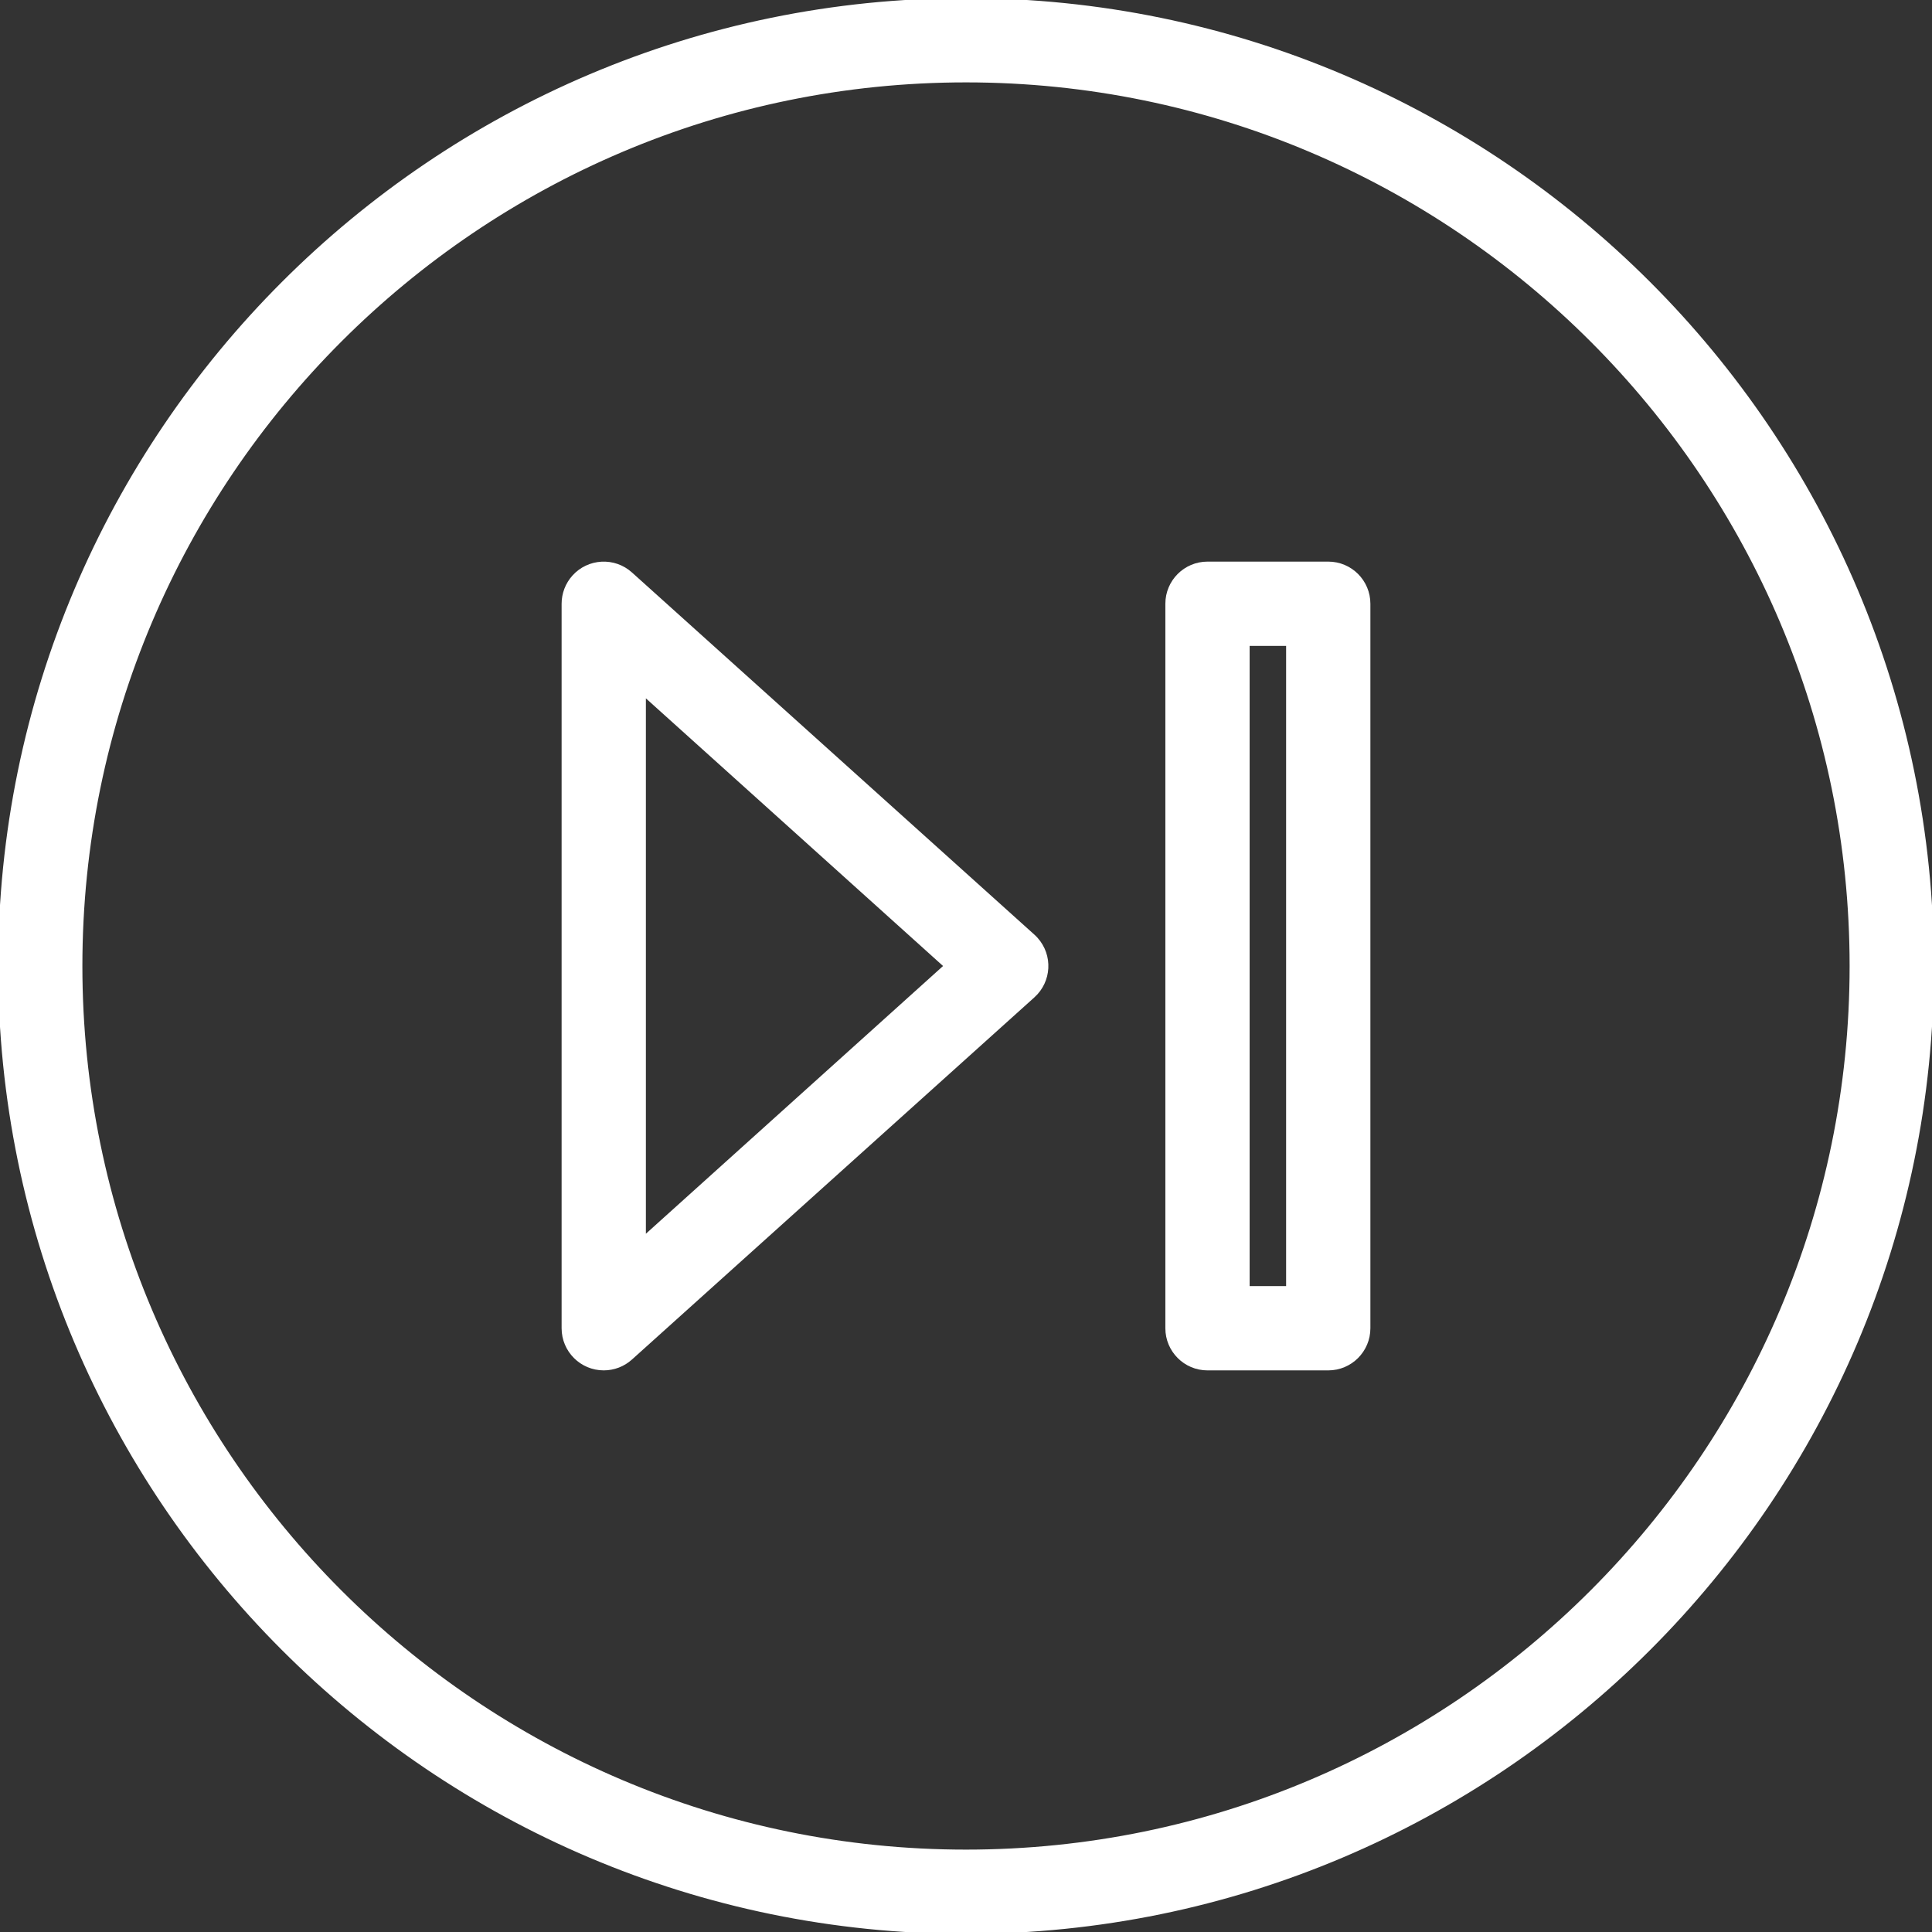 <!DOCTYPE svg PUBLIC "-//W3C//DTD SVG 1.1//EN" "http://www.w3.org/Graphics/SVG/1.1/DTD/svg11.dtd">

<!-- Uploaded to: SVG Repo, www.svgrepo.com, Transformed by: SVG Repo Mixer Tools -->
<svg fill="#ffffff" height="45px" width="45px" version="1.1" id="Layer_1" xmlns="http://www.w3.org/2000/svg" xmlns:xlink="http://www.w3.org/1999/xlink" viewBox="0 0 512 512" xml:space="preserve" stroke="#ffffff">

<rect x="0" y="0" width="512" height="512" fill="#333333" stroke="none"/>

<g id="SVGRepo_bgCarrier" stroke-width="0"/>

<g id="SVGRepo_tracerCarrier" stroke-linecap="round" stroke-linejoin="round"/>

<g id="SVGRepo_iconCarrier"> <g> <g> <g> <path d="M256,0C114.848,0,0,114.848,0,256s114.848,256,256,256s256-114.848,256-256S397.152,0,256,0z M256,490.667 C126.603,490.667,21.333,385.397,21.333,256S126.603,21.333,256,21.333S490.667,126.603,490.667,256S385.397,490.667,256,490.667 z"/> <path d="M352,149.333h-32c-5.891,0-10.667,4.776-10.667,10.667v192c0,5.891,4.776,10.667,10.667,10.667h32 c5.891,0,10.667-4.776,10.667-10.667V160C362.667,154.109,357.891,149.333,352,149.333z M341.333,341.333h-10.667V170.667h10.667 V341.333z"/> <path d="M273.803,248.075l-106.667-96c-4.379-3.941-11.123-3.586-15.064,0.792c-1.762,1.958-2.738,4.499-2.739,7.133v192 c0.002,5.891,4.778,10.665,10.669,10.664c2.634-0.001,5.175-0.976,7.133-2.739l106.667-96c4.377-3.943,4.729-10.687,0.786-15.064 C274.341,248.585,274.078,248.323,273.803,248.075z M170.667,328.075V183.947l80,72.053L170.667,328.075z"/> </g> </g> </g> </g>

</svg>